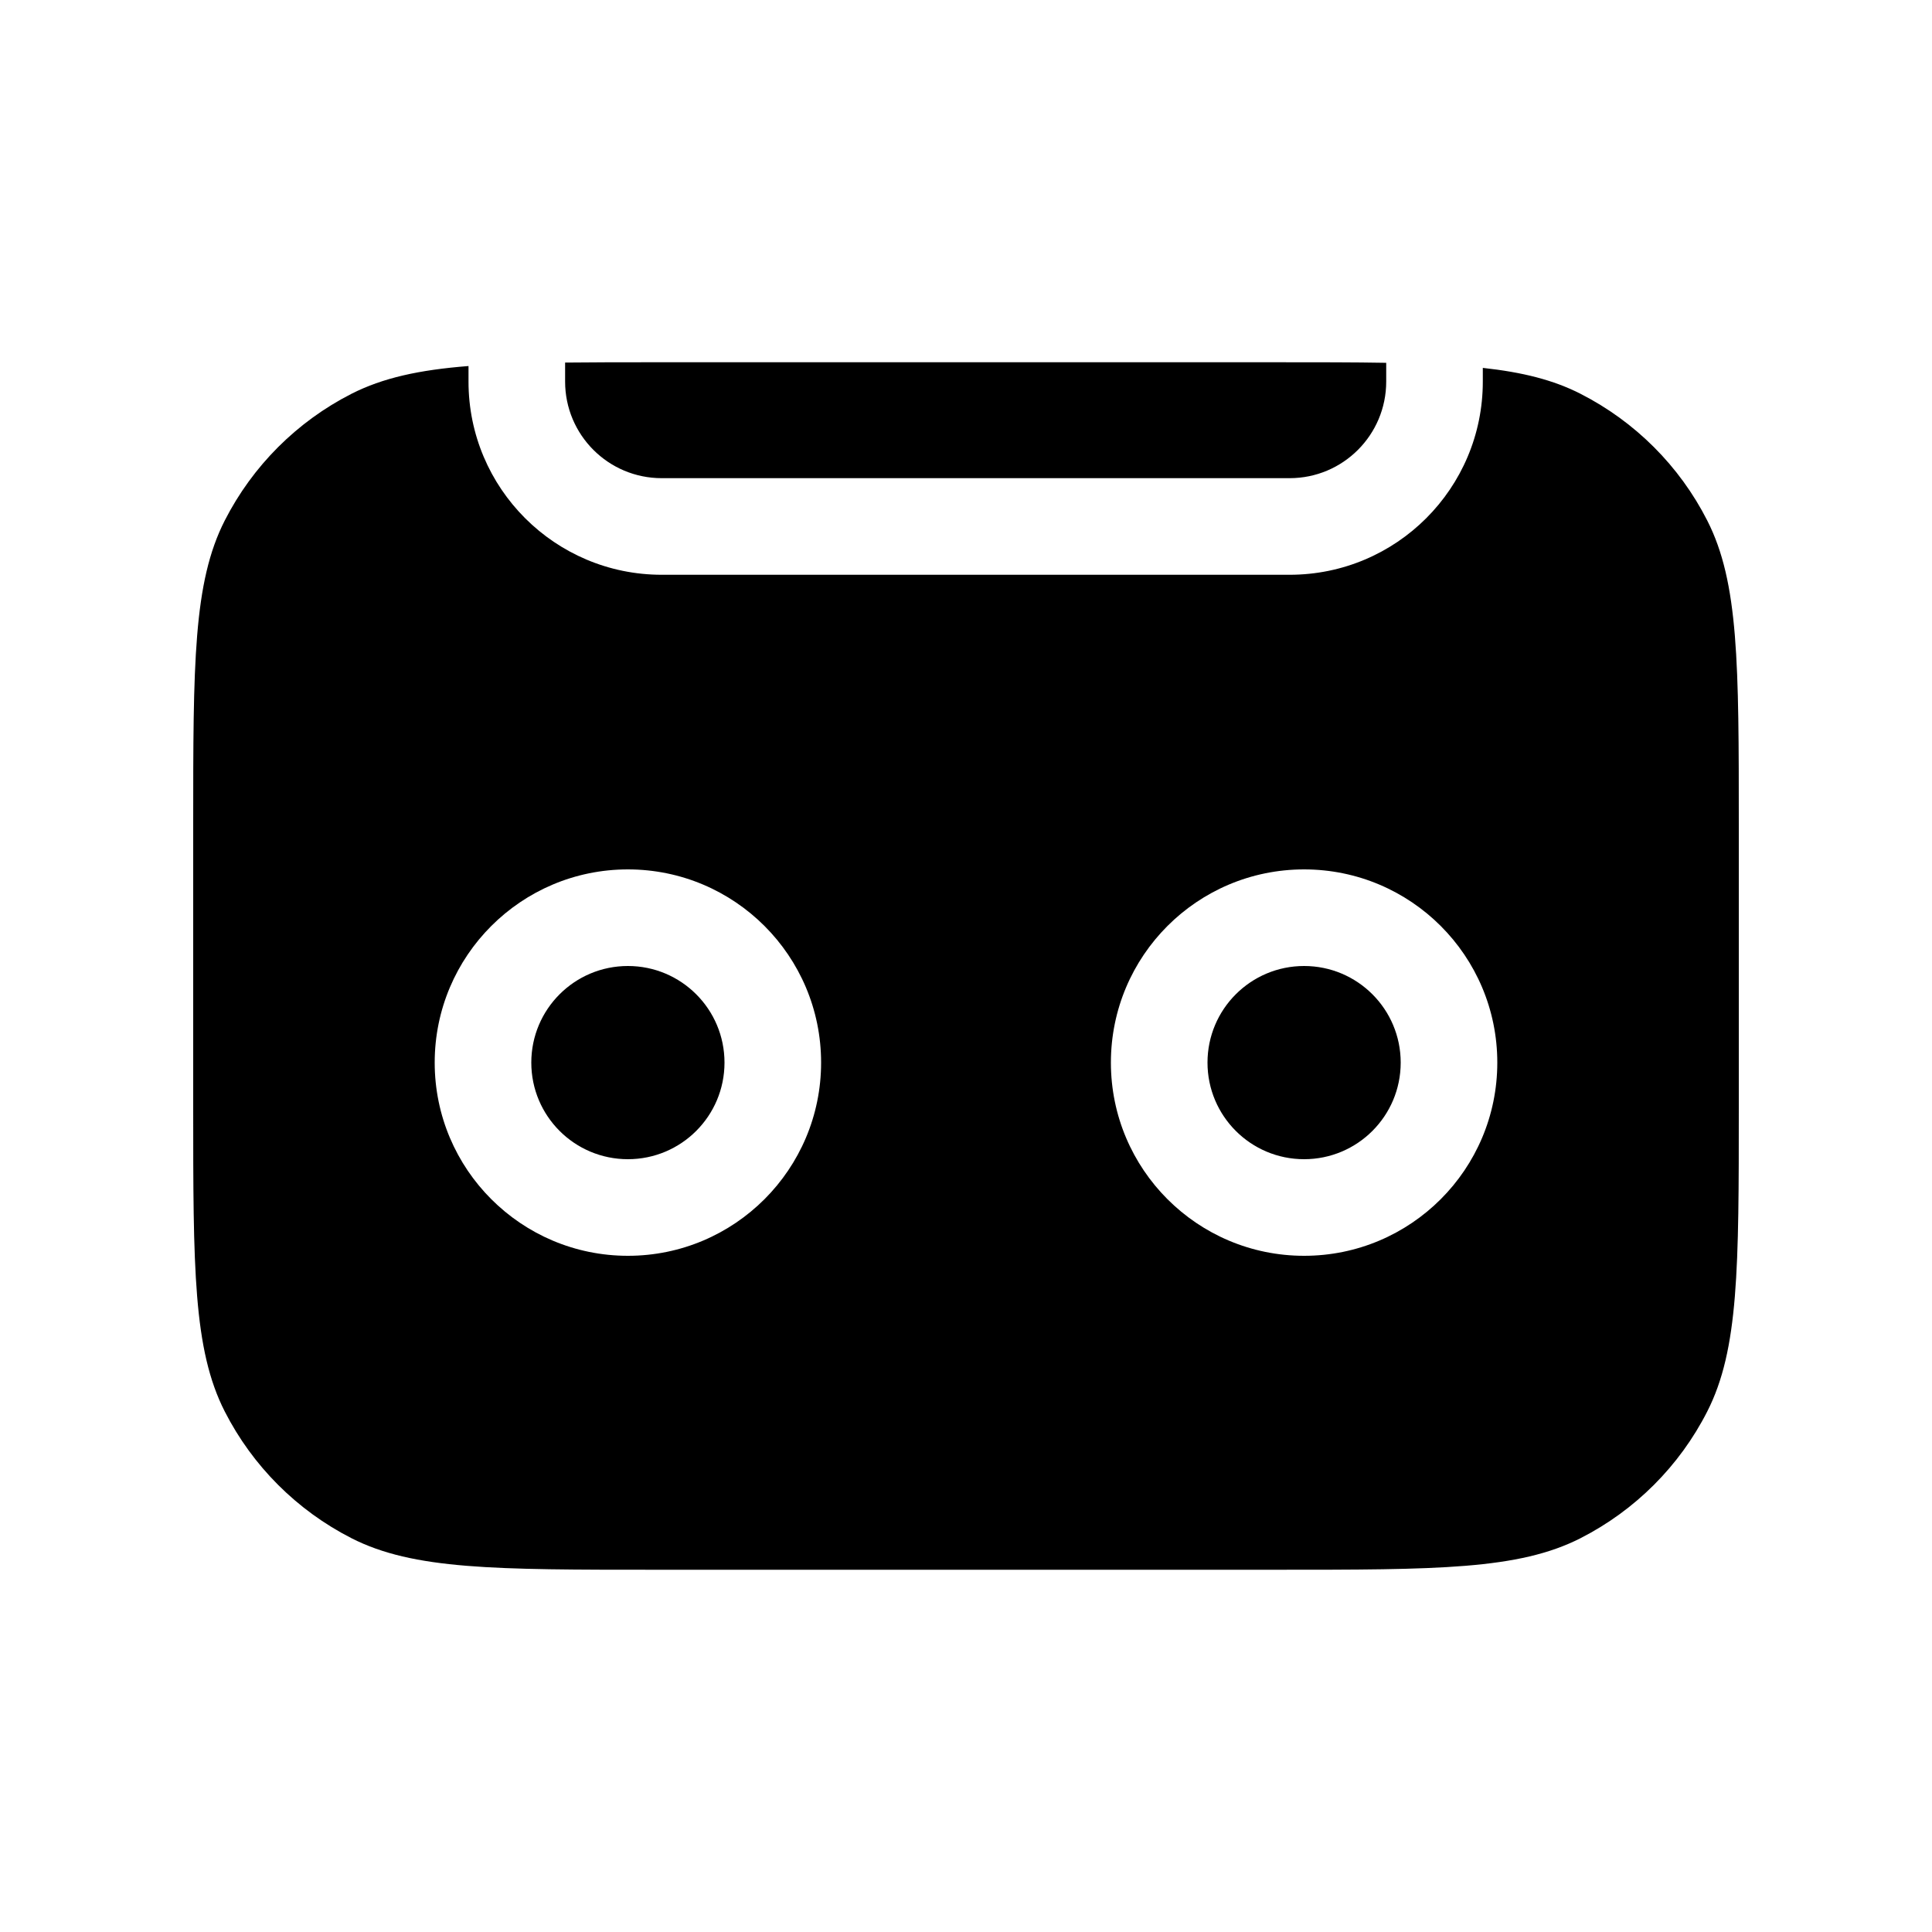 <svg stroke-width= "1.5px" width="24" height="24" viewBox="0 0 24 24" fill="none" xmlns="http://www.w3.org/2000/svg">
<path fill-rule="evenodd" clip-rule="evenodd" d="M7.02 4.74V4.504C7.361 4.5 7.738 4.5 8.16 4.5H15.84C16.364 4.5 16.819 4.5 17.22 4.507V4.74C17.22 5.403 16.683 5.94 16.02 5.94H8.22C7.557 5.94 7.02 5.403 7.02 4.74ZM2.4 10.26C2.4 8.244 2.4 7.236 2.792 6.466C3.138 5.788 3.688 5.238 4.366 4.892C4.756 4.694 5.207 4.595 5.82 4.547V4.74C5.82 6.066 6.895 7.14 8.22 7.14H16.02C17.346 7.14 18.42 6.066 18.42 4.74V4.57C18.914 4.624 19.297 4.72 19.634 4.892C20.312 5.238 20.863 5.788 21.208 6.466C21.6 7.236 21.6 8.244 21.6 10.26V13.74C21.6 15.756 21.6 16.764 21.208 17.534C20.863 18.212 20.312 18.762 19.634 19.108C18.864 19.5 17.856 19.5 15.84 19.5H8.16C6.144 19.5 5.136 19.5 4.366 19.108C3.688 18.762 3.138 18.212 2.792 17.534C2.4 16.764 2.4 15.756 2.4 13.74V10.26ZM16.2 15.6C17.526 15.6 18.6 14.525 18.6 13.2C18.6 11.874 17.526 10.8 16.2 10.8C14.874 10.8 13.8 11.874 13.8 13.2C13.8 14.525 14.874 15.6 16.2 15.6ZM16.2 14.4C16.863 14.4 17.4 13.863 17.4 13.2C17.4 12.537 16.863 12 16.2 12C15.537 12 15 12.537 15 13.2C15 13.863 15.537 14.4 16.2 14.4ZM7.8 15.6C9.125 15.6 10.2 14.525 10.2 13.2C10.2 11.874 9.125 10.8 7.8 10.8C6.475 10.8 5.4 11.874 5.4 13.2C5.4 14.525 6.475 15.6 7.8 15.6ZM7.8 14.4C8.463 14.4 9 13.863 9 13.2C9 12.537 8.463 12 7.8 12C7.137 12 6.6 12.537 6.6 13.2C6.6 13.863 7.137 14.4 7.8 14.4Z" fill="black"/>
</svg>
